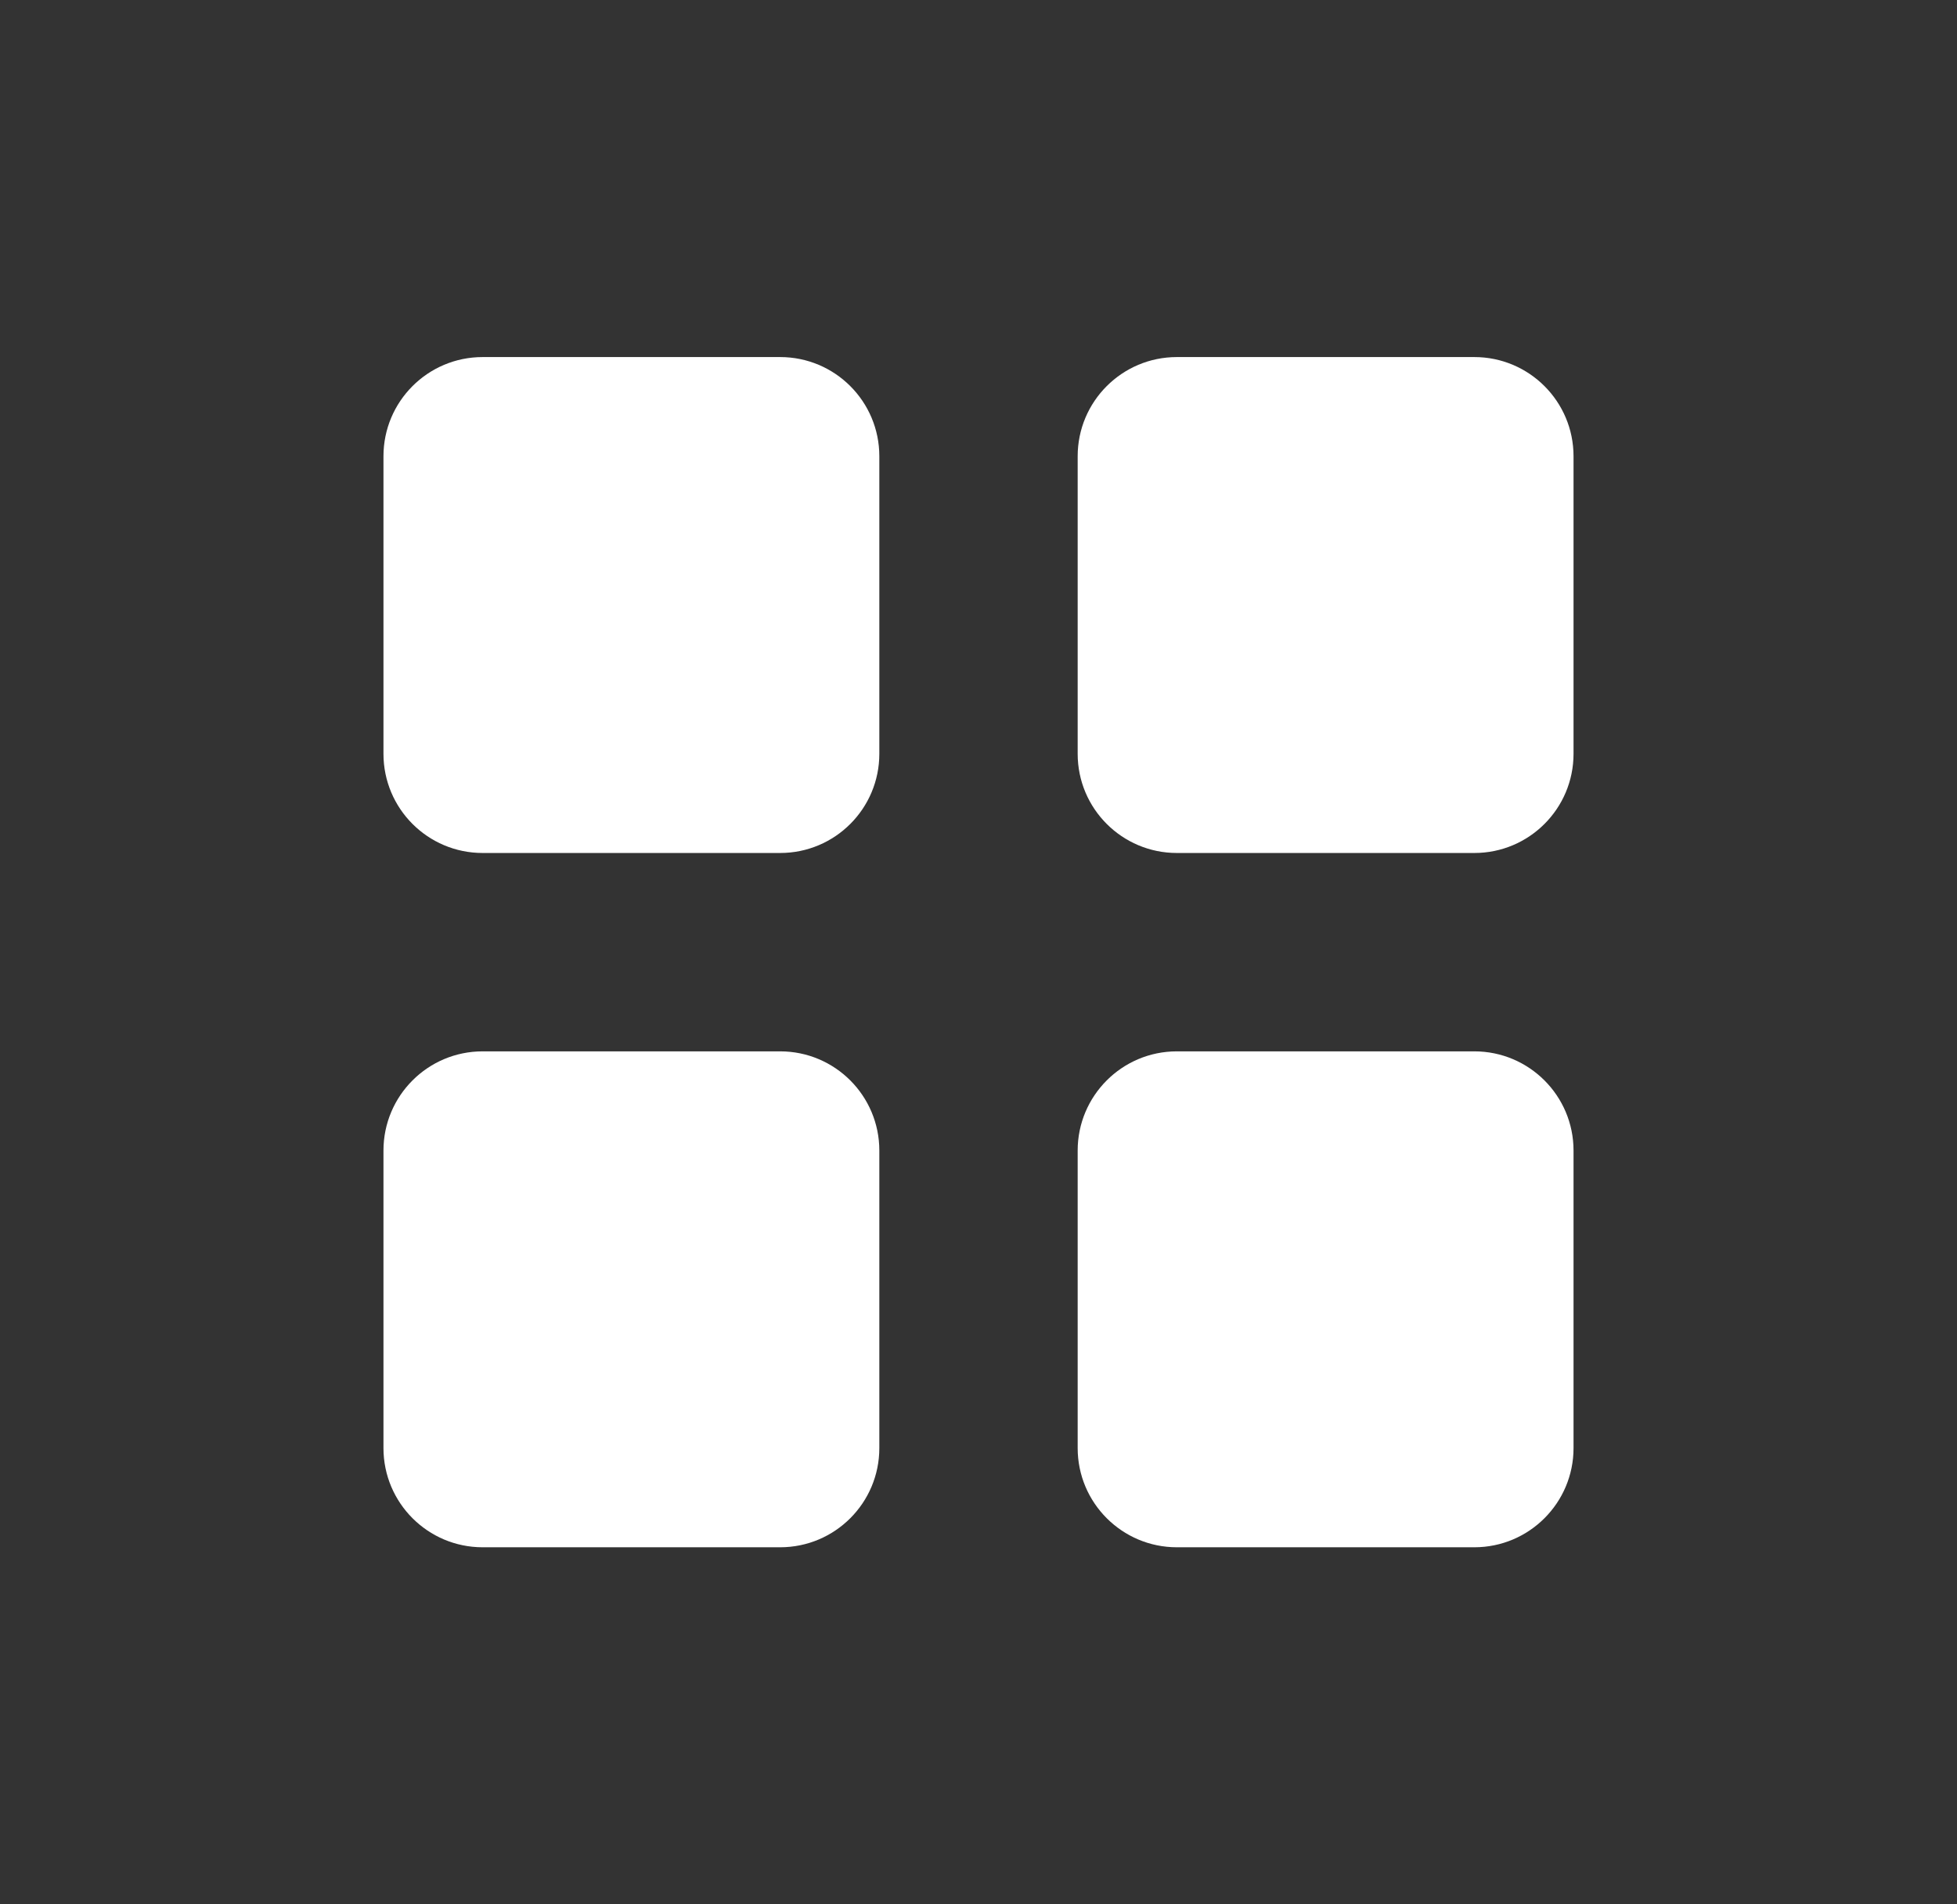 <svg width="37" height="36" viewBox="0 0 37 36" fill="none" xmlns="http://www.w3.org/2000/svg">
<rect x="0" y="0" width="37" height="36" fill="#333333" stroke="none"/>
<path d="M7.25 8.625C7.25 7.589 8.089 6.75 9.125 6.75H14.75C15.786 6.75 16.625 7.589 16.625 8.625V14.25C16.625 15.286 15.786 16.125 14.75 16.125H9.125C8.089 16.125 7.25 15.286 7.25 14.25V8.625Z" fill="white"/>
<path d="M20.375 8.625C20.375 7.589 21.215 6.75 22.25 6.75H27.875C28.91 6.75 29.75 7.589 29.75 8.625V14.25C29.75 15.286 28.91 16.125 27.875 16.125H22.25C21.215 16.125 20.375 15.286 20.375 14.25V8.625Z" fill="white"/>
<path d="M7.25 21.75C7.25 20.715 8.089 19.875 9.125 19.875H14.75C15.786 19.875 16.625 20.715 16.625 21.75V27.375C16.625 28.41 15.786 29.25 14.75 29.25H9.125C8.089 29.25 7.25 28.41 7.25 27.375V21.75Z" fill="white"/>
<path d="M20.375 21.75C20.375 20.715 21.215 19.875 22.25 19.875H27.875C28.91 19.875 29.75 20.715 29.75 21.75V27.375C29.75 28.41 28.91 29.25 27.875 29.25H22.25C21.215 29.25 20.375 28.41 20.375 27.375V21.75Z" fill="white"/>
</svg>

